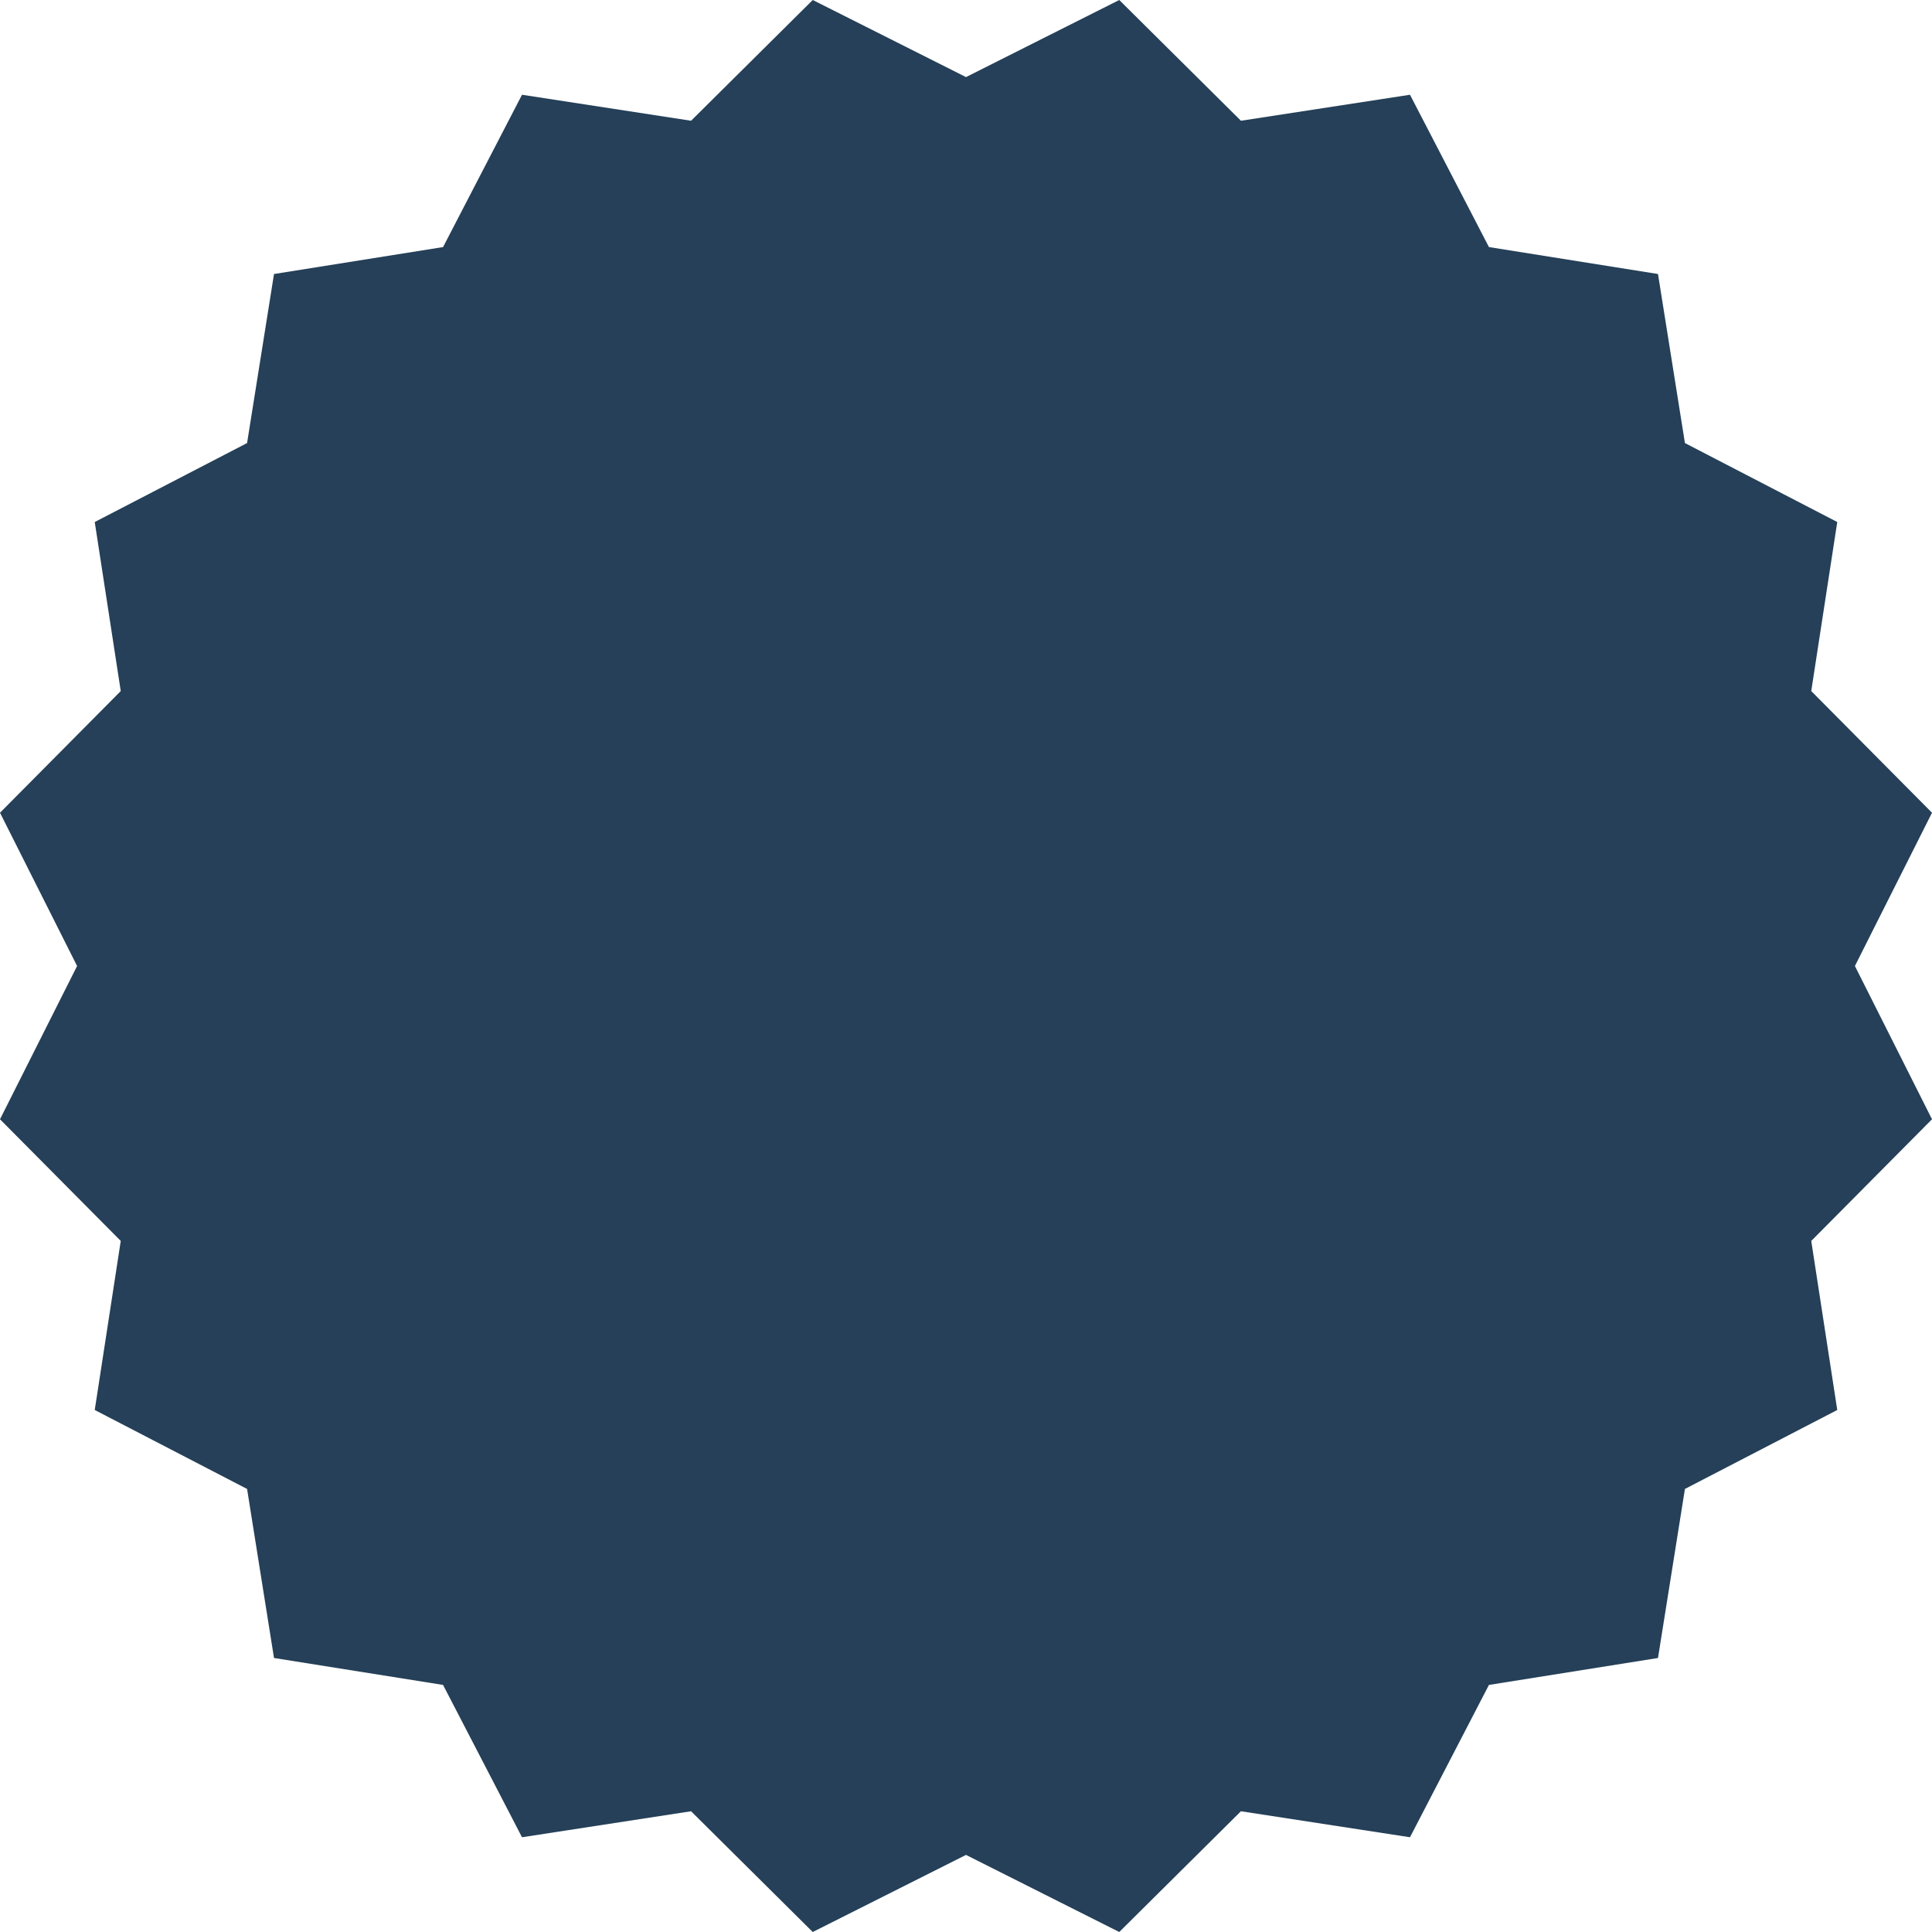 <?xml version="1.0" encoding="utf-8"?>
<!-- Generator: Adobe Illustrator 21.0.2, SVG Export Plug-In . SVG Version: 6.00 Build 0)  -->
<svg version="1.1" id="Layer_1" xmlns="http://www.w3.org/2000/svg" xmlns:xlink="http://www.w3.org/1999/xlink" x="0px" y="0px"
	 viewBox="0 0 208 208" style="enable-background:new 0 0 208 208;" xml:space="preserve">
<style type="text/css">
	.st0{fill:#254058;}
</style>
<polygon class="st0" points="199.7,104 208,87.5 195,74.4 197.8,56.2 181.4,47.7 178.5,29.5 160.3,26.6 151.8,10.2 133.6,13 
	120.5,0 104,8.3 87.5,0 74.4,13 56.2,10.2 47.7,26.6 29.5,29.5 26.6,47.7 10.2,56.2 13,74.4 0,87.5 8.3,104 0,120.5 13,133.6 
	10.2,151.8 26.6,160.3 29.5,178.5 47.7,181.4 56.2,197.8 74.4,195 87.5,208 104,199.7 120.5,208 133.6,195 151.8,197.8 160.3,181.4 
	178.5,178.5 181.4,160.3 197.8,151.8 195,133.6 208,120.5 "/>
</svg>
